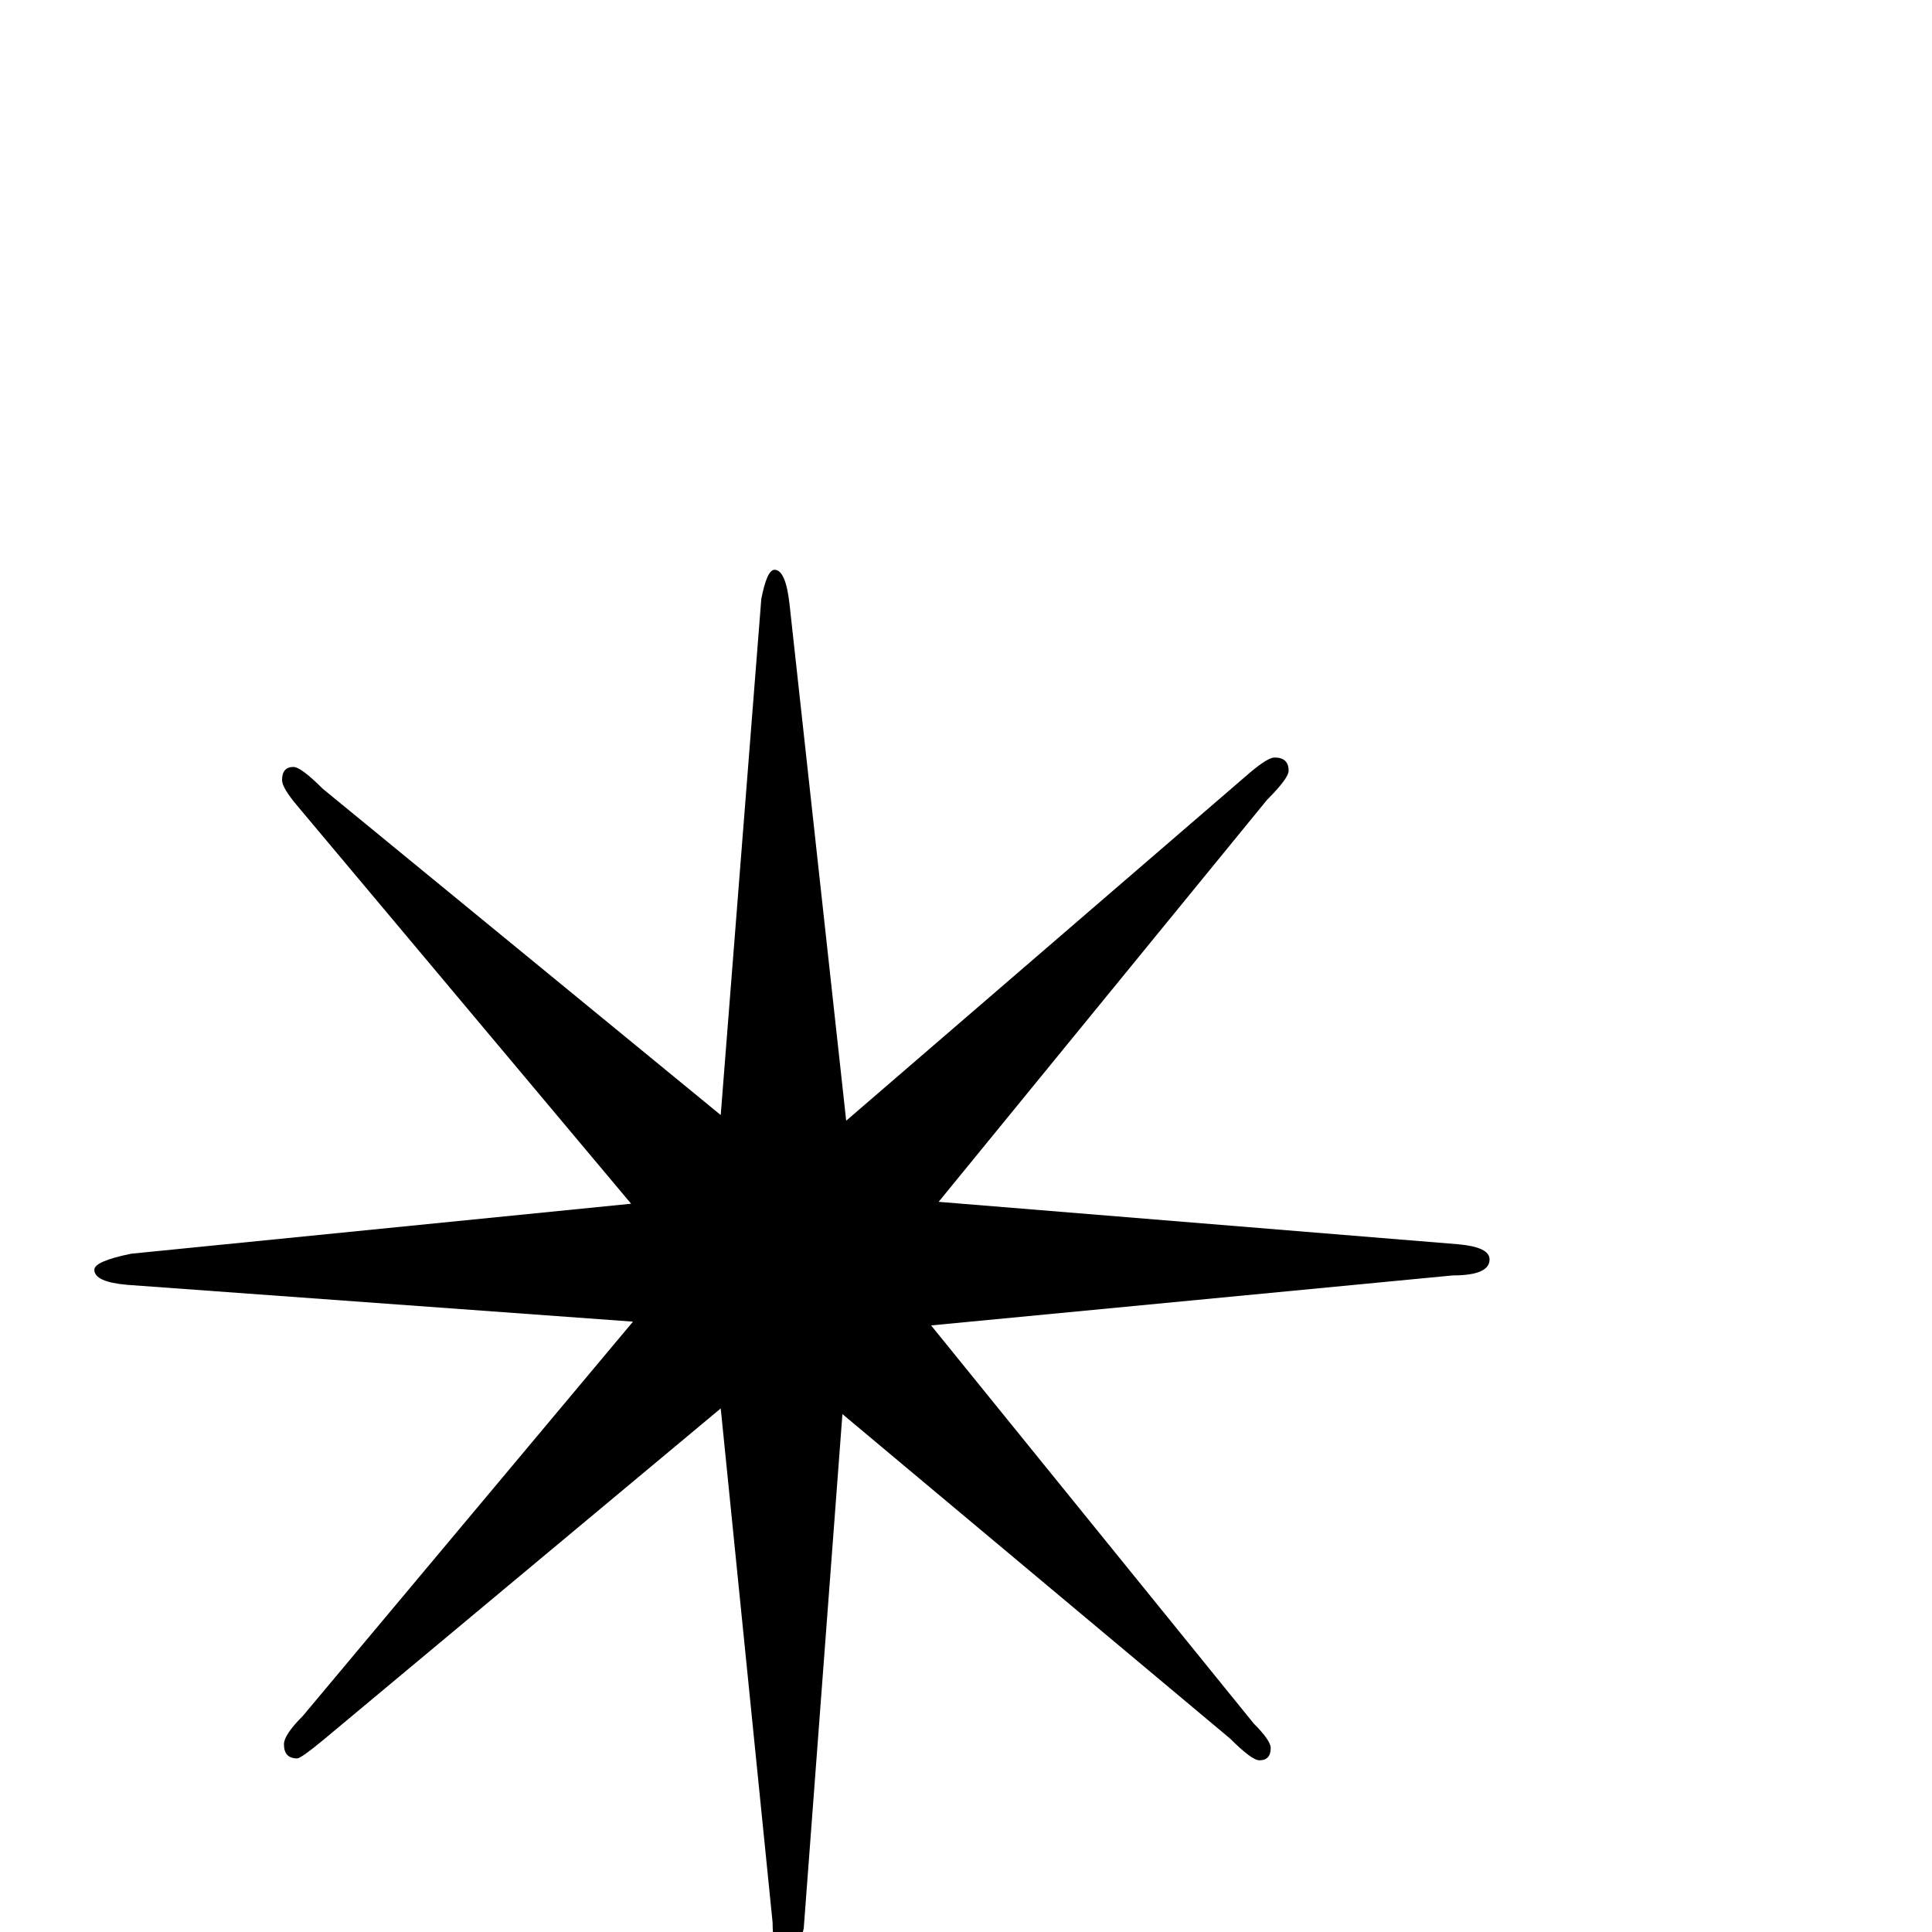 <?xml version="1.0" standalone="no"?>
<!DOCTYPE svg PUBLIC "-//W3C//DTD SVG 1.1//EN" "http://www.w3.org/Graphics/SVG/1.1/DTD/svg11.dtd" >
<svg viewBox="0 -442 2048 2048">
  <g transform="matrix(1 0 0 -1 0 1606)">
   <path fill="currentColor"
d="M1579 713q0 -17 -39 -17l-553 -53l342 -422q18 -18 18 -26q0 -13 -12 -13q-8 0 -31 23l-411 344l-41 -545q-7 -33 -15 -33q-18 0 -18 39l-55 545l-422 -352q-23 -19 -27 -19q-14 0 -14 15q0 10 20 30l350 418l-536 39q-35 3 -35 16q0 9 39 17l530 53l-354 422
q-16 19 -16 27q0 14 12 14q8 0 31 -23l422 -346l43 547q6 31 14 31q12 0 16 -37l60 -547l428 369q19 16 26 16q15 0 15 -14q0 -8 -23 -31l-348 -426l551 -45q33 -3 33 -16z" />
  </g>

</svg>
